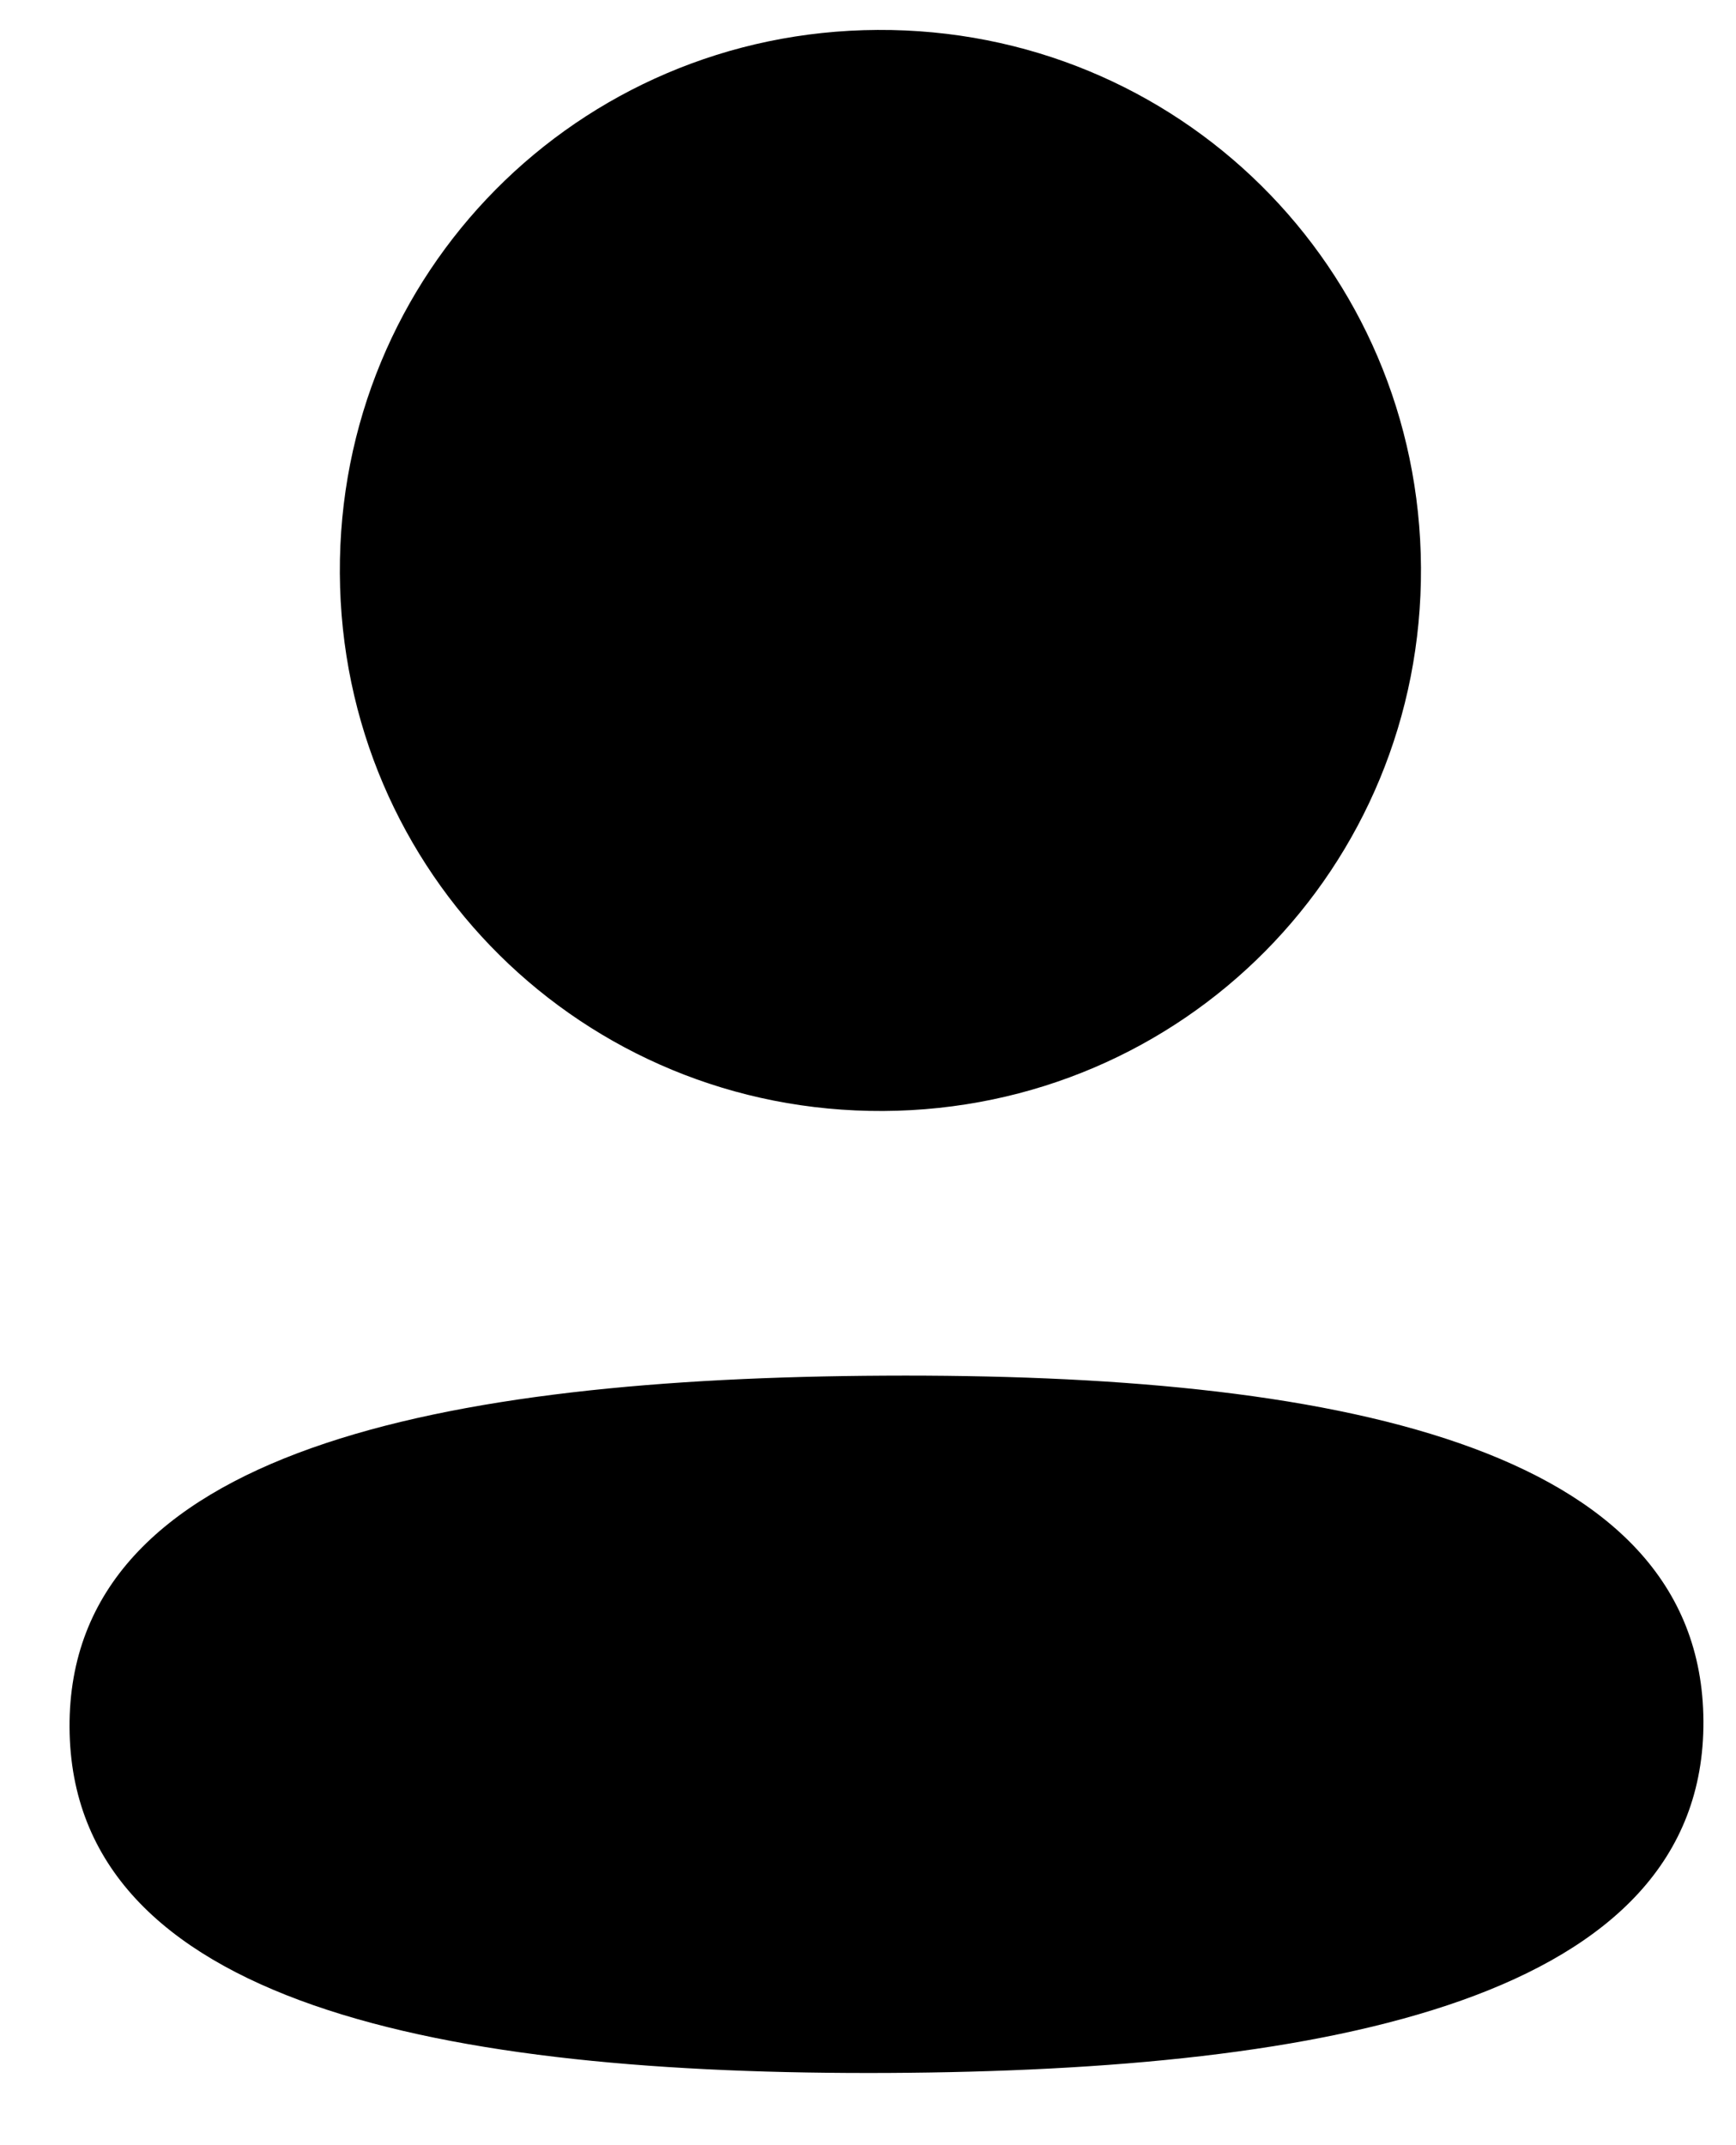 <svg width="17" height="21" viewBox="0 0 17 21" fill="none" xmlns="http://www.w3.org/2000/svg">
<path fill-rule="evenodd" clip-rule="evenodd" d="M13.915 5.556C13.931 8.493 11.589 10.86 8.65 10.876C5.711 10.891 3.343 8.549 3.328 5.612C3.312 2.675 5.656 0.308 8.594 0.293C11.533 0.277 13.9 2.619 13.915 5.556ZM8.699 20.293C4.362 20.315 0.696 19.63 0.681 16.91C0.667 14.189 4.349 13.489 8.663 13.467C13.002 13.444 16.667 14.129 16.681 16.849C16.695 19.57 13.014 20.27 8.699 20.293Z" fill="black"/>
</svg>
